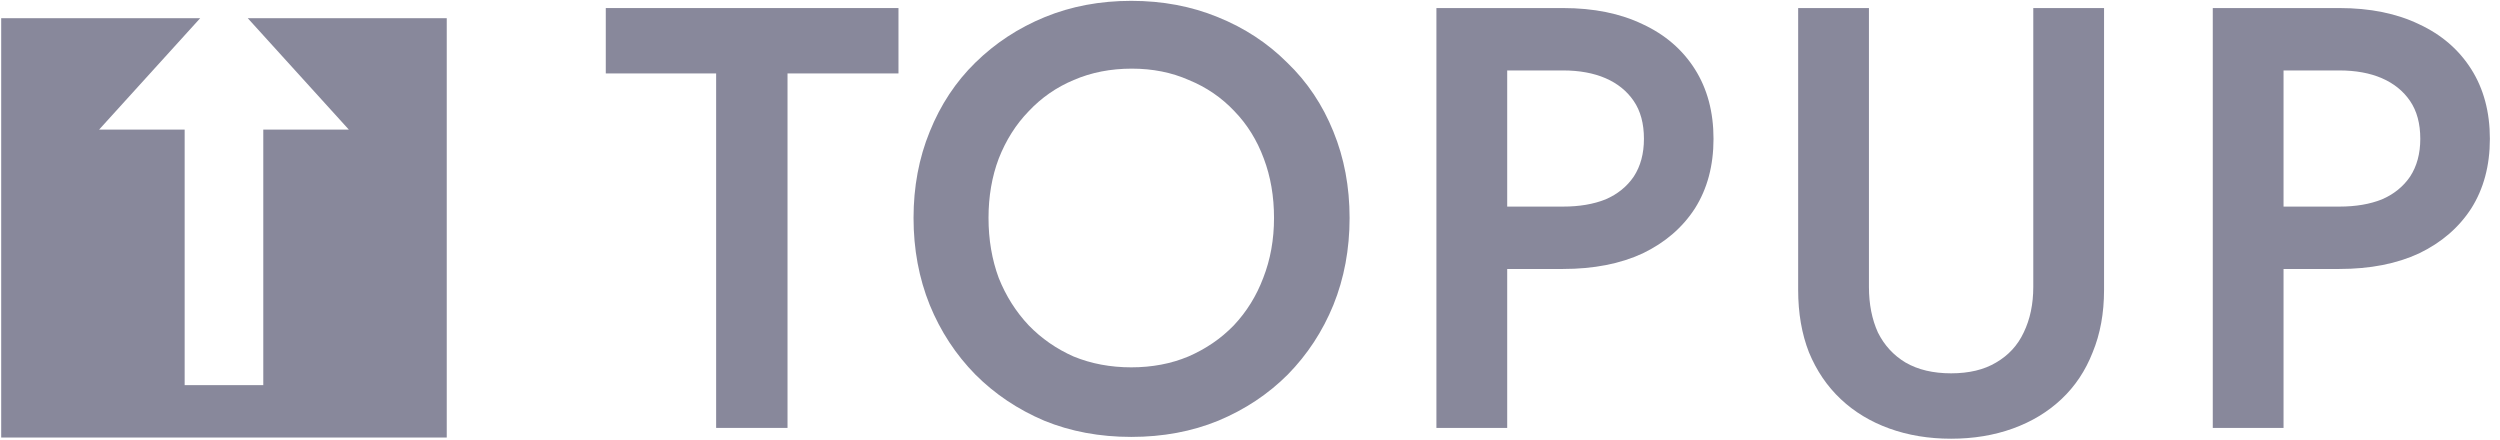 <svg width="182" height="32" viewBox="0 0 182 32" fill="none" xmlns="http://www.w3.org/2000/svg">
<path d="M44.101 5.346H52.135V31.152H57.331V5.346H65.409V0.586H44.101V5.346Z" fill="#88889B"/>
<path d="M71.964 15.869C71.964 14.297 72.212 12.856 72.707 11.546C73.231 10.207 73.958 9.057 74.89 8.097C75.821 7.107 76.913 6.35 78.165 5.826C79.445 5.273 80.857 4.997 82.4 4.997C83.914 4.997 85.297 5.273 86.548 5.826C87.829 6.35 88.935 7.107 89.867 8.097C90.798 9.057 91.511 10.207 92.006 11.546C92.501 12.856 92.749 14.297 92.749 15.869C92.749 17.441 92.487 18.896 91.963 20.235C91.468 21.546 90.755 22.695 89.823 23.685C88.892 24.646 87.785 25.402 86.505 25.956C85.253 26.48 83.87 26.742 82.356 26.742C80.843 26.742 79.445 26.48 78.165 25.956C76.913 25.402 75.821 24.646 74.89 23.685C73.958 22.695 73.231 21.546 72.707 20.235C72.212 18.896 71.964 17.441 71.964 15.869ZM66.506 15.869C66.506 18.14 66.899 20.25 67.685 22.201C68.471 24.122 69.577 25.81 71.004 27.265C72.43 28.692 74.104 29.813 76.025 30.628C77.946 31.414 80.057 31.807 82.356 31.807C84.656 31.807 86.767 31.414 88.688 30.628C90.638 29.813 92.327 28.692 93.753 27.265C95.179 25.81 96.285 24.122 97.071 22.201C97.857 20.25 98.25 18.14 98.25 15.869C98.25 13.598 97.857 11.503 97.071 9.581C96.285 7.631 95.165 5.957 93.709 4.56C92.283 3.134 90.594 2.027 88.644 1.241C86.723 0.455 84.627 0.062 82.356 0.062C80.086 0.062 77.99 0.455 76.069 1.241C74.147 2.027 72.459 3.134 71.004 4.56C69.577 5.957 68.471 7.631 67.685 9.581C66.899 11.503 66.506 13.598 66.506 15.869Z" fill="#88889B"/>
<path d="M104.571 0.586V31.152H109.724V0.586H104.571ZM107.628 5.128H113.784C114.978 5.128 116.011 5.317 116.885 5.695C117.758 6.074 118.442 6.627 118.937 7.354C119.432 8.082 119.679 8.999 119.679 10.105C119.679 11.182 119.432 12.099 118.937 12.856C118.442 13.584 117.758 14.137 116.885 14.515C116.011 14.865 114.978 15.04 113.784 15.04H107.628V19.581H113.784C116.026 19.581 117.962 19.202 119.592 18.445C121.222 17.659 122.488 16.568 123.391 15.171C124.293 13.744 124.744 12.056 124.744 10.105C124.744 8.155 124.293 6.467 123.391 5.04C122.488 3.614 121.222 2.522 119.592 1.765C117.962 0.979 116.026 0.586 113.784 0.586H107.628V5.128Z" fill="#88889B"/>
<path d="M130.906 0.586V21.109C130.906 22.797 131.168 24.311 131.692 25.65C132.245 26.989 133.017 28.124 134.007 29.056C134.996 29.987 136.175 30.701 137.543 31.195C138.912 31.69 140.411 31.938 142.041 31.938C143.671 31.938 145.17 31.69 146.538 31.195C147.906 30.701 149.085 29.987 150.075 29.056C151.065 28.124 151.822 26.989 152.346 25.65C152.899 24.311 153.175 22.797 153.175 21.109V0.586H148.023V20.89C148.023 22.142 147.79 23.248 147.324 24.209C146.888 25.14 146.218 25.868 145.316 26.392C144.442 26.916 143.351 27.178 142.041 27.178C140.731 27.178 139.625 26.916 138.722 26.392C137.849 25.868 137.18 25.14 136.714 24.209C136.277 23.248 136.059 22.142 136.059 20.89V0.586H130.906Z" fill="#88889B"/>
<path d="M161.09 0.586V31.152H166.242V0.586H161.09ZM164.146 5.128H170.303C171.496 5.128 172.53 5.317 173.403 5.695C174.276 6.074 174.96 6.627 175.455 7.354C175.95 8.082 176.197 8.999 176.197 10.105C176.197 11.182 175.95 12.099 175.455 12.856C174.96 13.584 174.276 14.137 173.403 14.515C172.53 14.865 171.496 15.04 170.303 15.04H164.146V19.581H170.303C172.544 19.581 174.48 19.202 176.11 18.445C177.74 17.659 179.007 16.568 179.909 15.171C180.811 13.744 181.263 12.056 181.263 10.105C181.263 8.155 180.811 6.467 179.909 5.04C179.007 3.614 177.74 2.522 176.11 1.765C174.48 0.979 172.544 0.586 170.303 0.586H164.146V5.128Z" fill="#88889B"/>
<path fill-rule="evenodd" clip-rule="evenodd" d="M14.574 1.324H0.087V31.852H32.523V1.324H18.036L25.393 9.433H19.167V28.036H13.443V9.433H7.217L14.574 1.324Z" fill="#88889B"/>
</svg>

